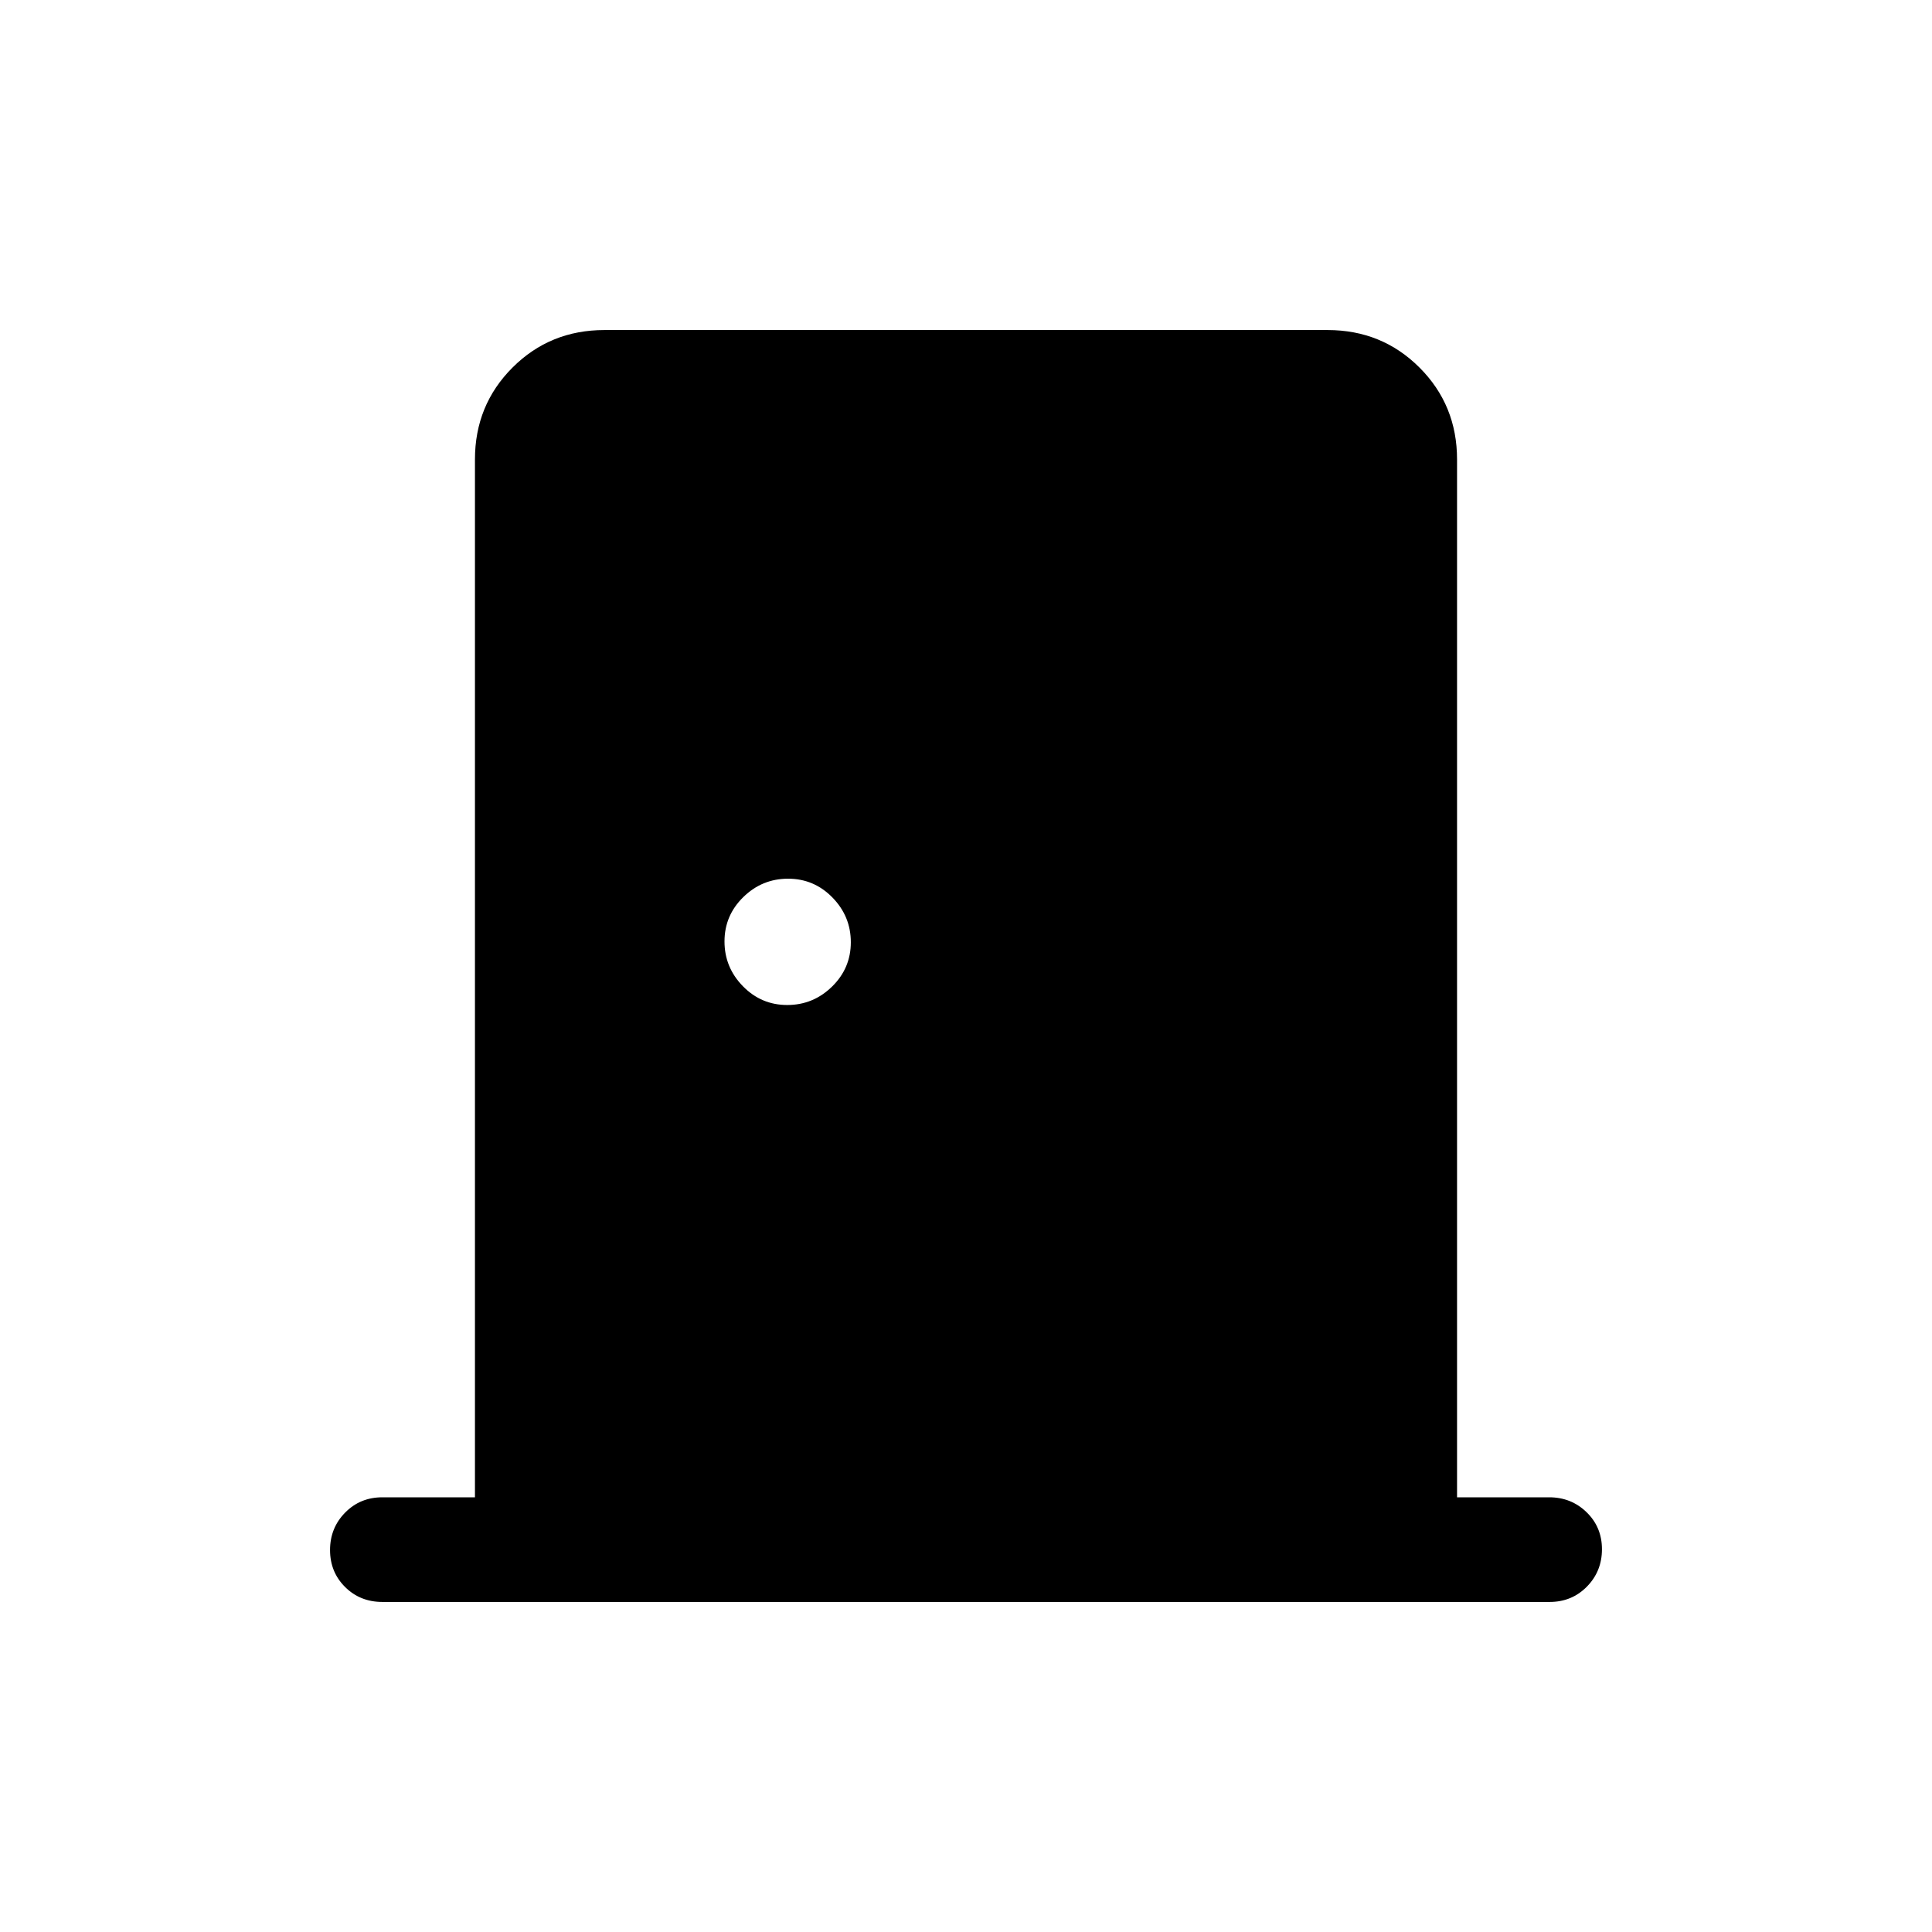 <svg xmlns="http://www.w3.org/2000/svg" height="20" viewBox="0 -960 960 960" width="20"><path d="M190-164q-11.05 0-18.52-7.42-7.48-7.42-7.48-18.38 0-10.97 7.48-18.58Q178.95-216 190-216h46v-515.69q0-27.01 18.65-45.66Q273.3-796 300.31-796h359.38q27.01 0 45.66 18.65Q724-758.7 724-731.69V-216h45.79q10.96 0 18.58 7.42 7.63 7.42 7.63 18.38 0 10.97-7.48 18.58Q781.05-164 770-164H190Zm201.17-296.62q12.91 0 22.25-9.13 9.35-9.14 9.35-22.04 0-12.9-9.14-22.25-9.13-9.34-22.04-9.34-12.9 0-22.24 9.13-9.35 9.14-9.35 22.04 0 12.9 9.14 22.25 9.13 9.34 22.03 9.34Z"/></svg>